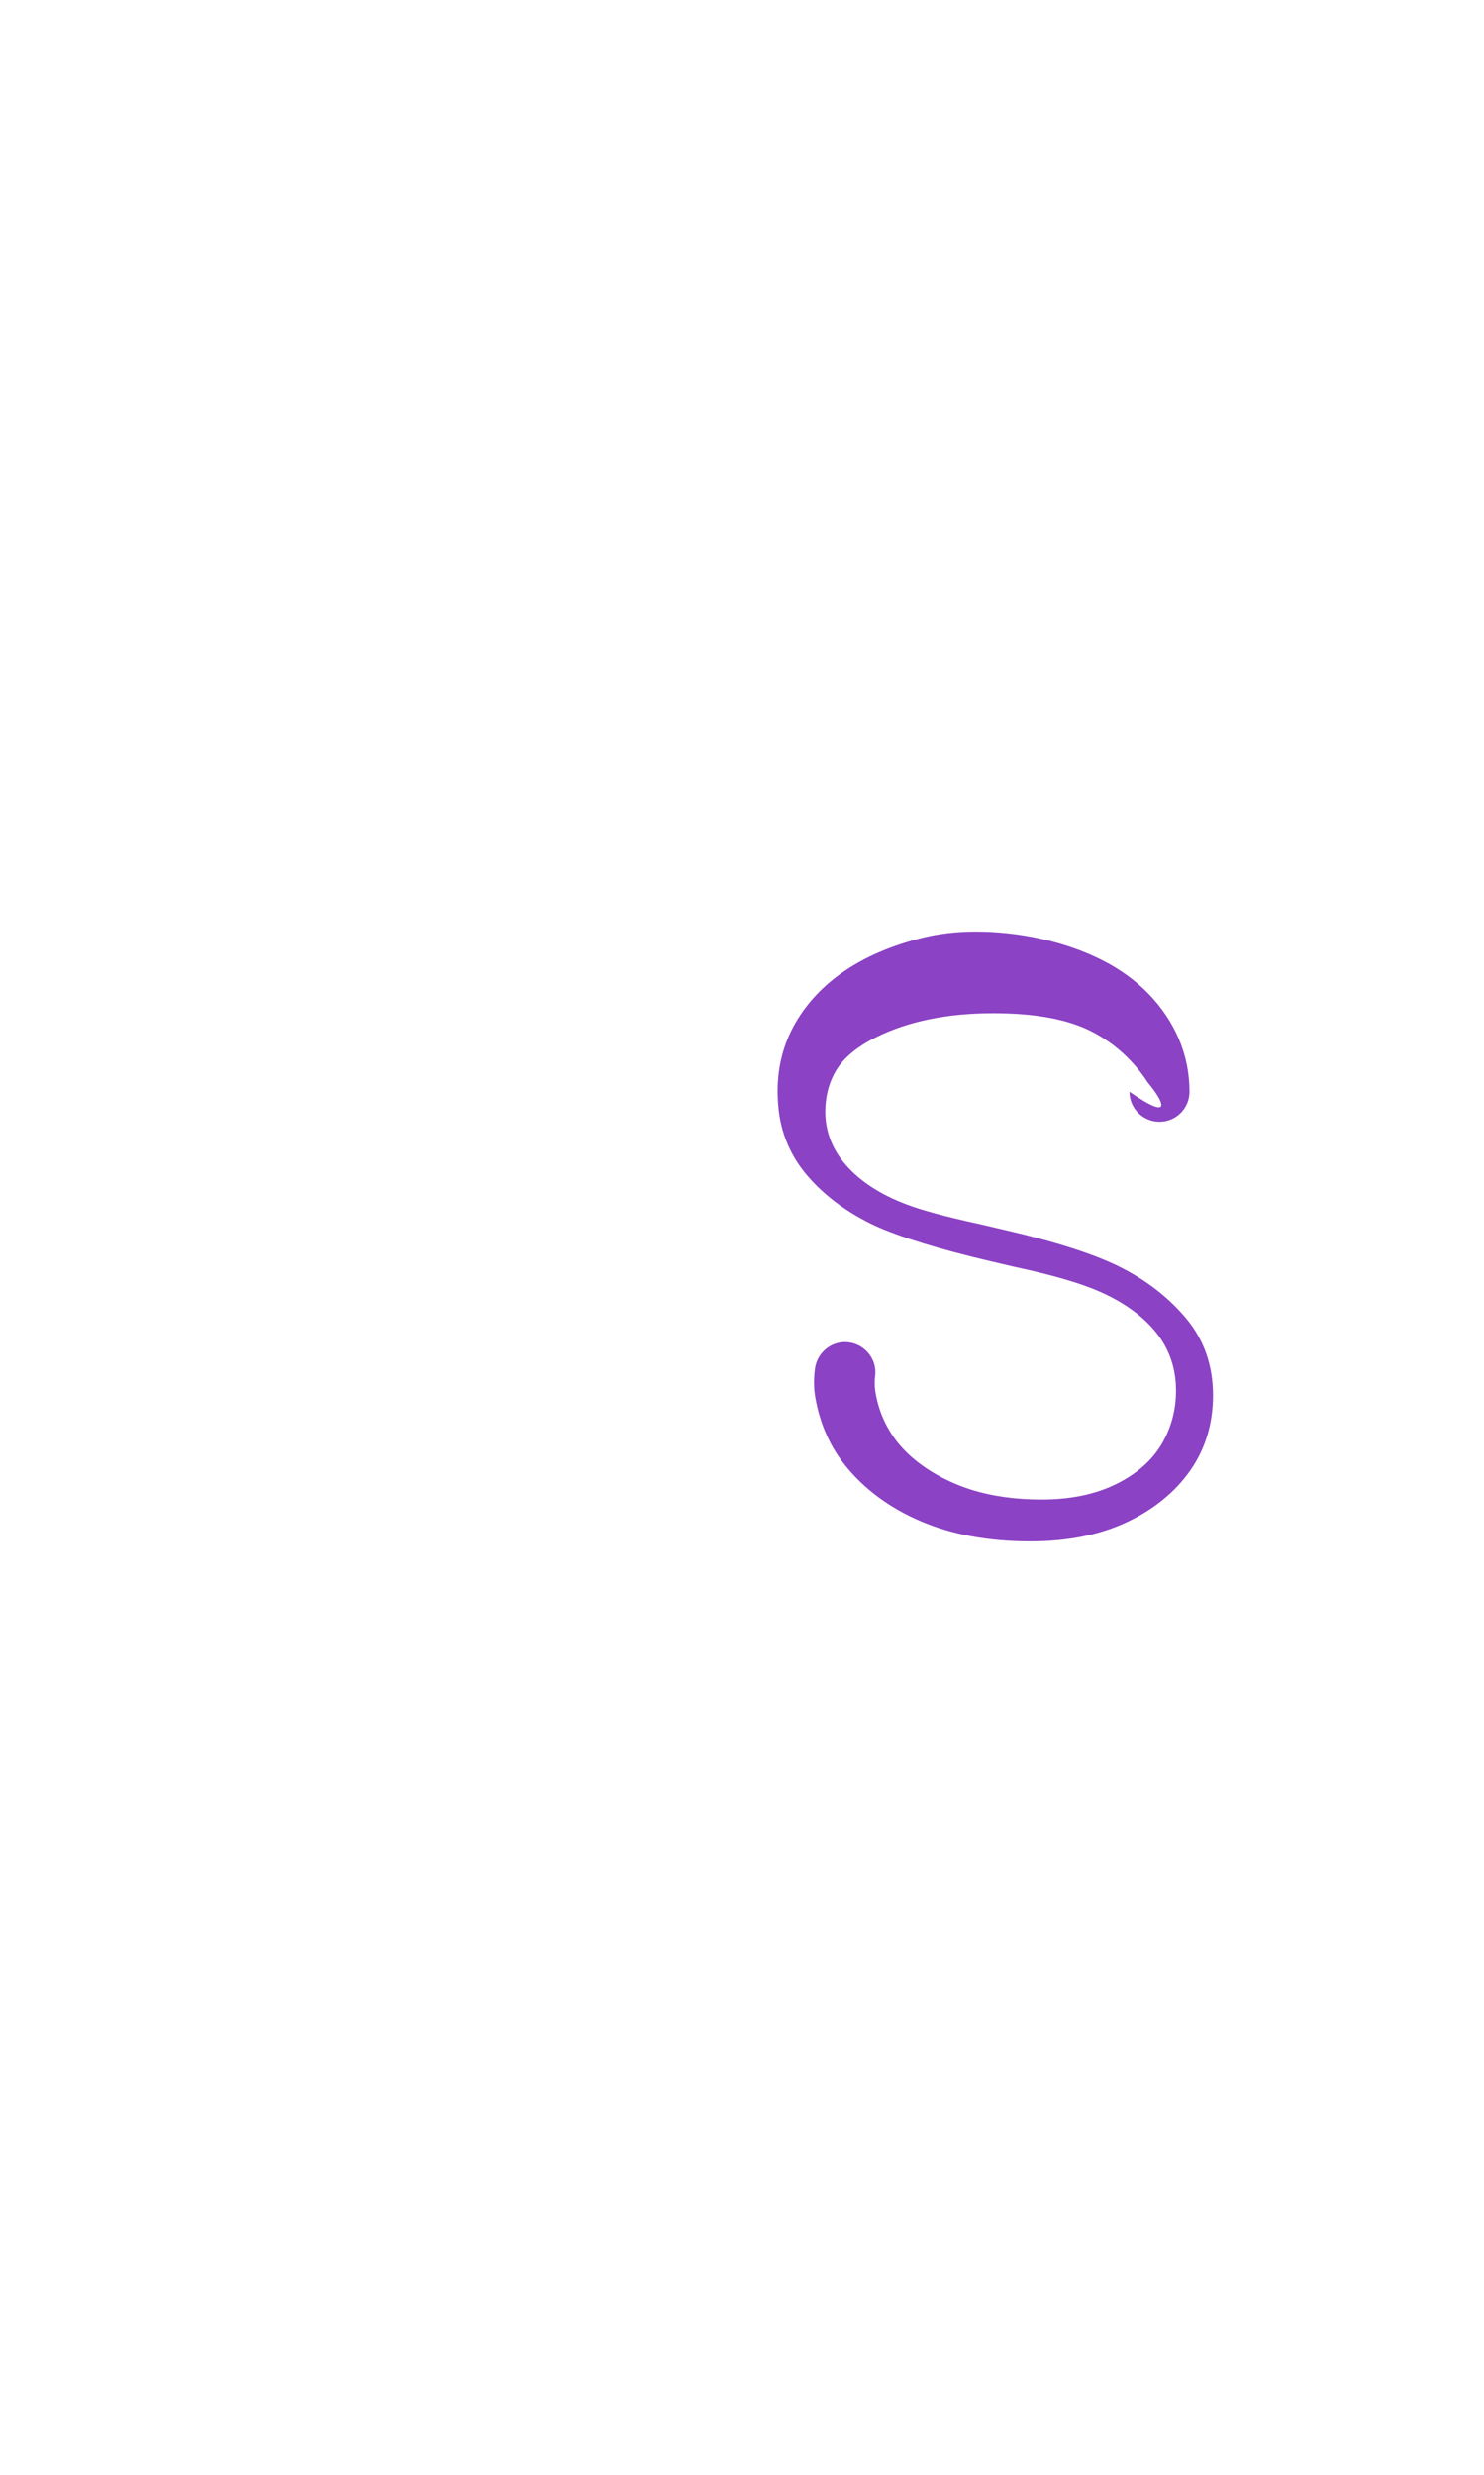 <svg xmlns="http://www.w3.org/2000/svg" viewBox="0 0 559 897" width="300" height="500">
        <g>
            <path fill="#8B42C4" d="M432.387,390.241c-5.138-7.964-12.311-14.736-21.264-19.292c-8.957-4.557-21.184-6.836-36.948-6.836
                c-17.508,0-32.331,3.114-44.336,9.118c-6.927,3.462-11.903,7.554-14.723,12.154c-2.82,4.597-4.231,9.928-4.231,15.855
                c0,7.48,2.691,14.342,8.006,20.308c5.317,5.965,12.873,10.885,22.699,14.575c5.58,2.127,14.731,4.623,27.645,7.415l9.148,2.145
                c19.195,4.426,33.52,9.031,43.046,13.729c10.304,5.102,18.857,11.732,25.506,19.751c6.648,8.017,9.984,17.703,9.984,28.765
                c0,10.63-2.887,20.217-8.593,28.345c-5.707,8.129-13.811,14.725-24.024,19.494c-10.213,4.771-22.373,7.164-36.228,7.164
                c-15.66,0-29.49-2.555-41.264-7.595c-11.772-5.037-21.31-12.116-28.419-20.982c-5.734-7.104-9.534-15.706-11.253-25.49
                c-0.338-1.858-0.507-3.713-0.507-5.558c0-1.846,0.123-3.67,0.364-5.455c0.859-6.247,6.556-10.698,12.803-9.839
                c6.245,0.859,10.698,6.558,9.839,12.803c-0.108,0.788-0.162,1.576-0.162,2.491c0,1.008,0.073,2.014,0.215,3.01
                c1.165,7.415,3.985,13.703,8.404,19.344c5.03,6.241,12.301,11.557,21.578,15.541c9.279,3.983,20.276,5.974,32.803,5.974
                c10.68,0,20.018-1.929,27.816-5.734c7.798-3.806,13.634-8.959,17.277-15.124c3.643-6.163,5.41-12.937,5.41-20.142
                c0-8.405-2.564-15.825-7.622-22.045c-5.058-6.221-12.317-11.42-21.585-15.408c-7.415-3.23-18.174-6.255-31.538-9.119l-9.172-2.149
                c-19.062-4.464-33.606-8.923-43.454-13.349c-10.227-4.81-18.712-11.047-25.22-18.517c-6.505-7.468-10.294-16.299-11.184-26.153
                c-0.188-2.028-0.283-4.064-0.283-6.094c0-9.202,2.232-17.792,6.675-25.507c4.442-7.711,10.766-14.397,18.781-19.782
                c8.014-5.384,17.854-9.572,29.326-12.405c5.854-1.42,12.482-2.262,19.832-2.262c8.192,0,16.423,0.91,24.589,2.705
                c8.161,1.793,15.746,4.424,22.642,7.849c6.894,3.422,12.876,7.741,17.824,12.825c4.945,5.085,8.809,10.844,11.462,17.051
                c2.652,6.205,4.006,12.92,4.006,19.852c0,6.245-5.06,11.305-11.305,11.305c-6.246,0-11.305-5.061-11.305-11.305
                C442.132,405.227,438.364,397.363,432.387,390.241z"/>
        </g>
    </svg>
